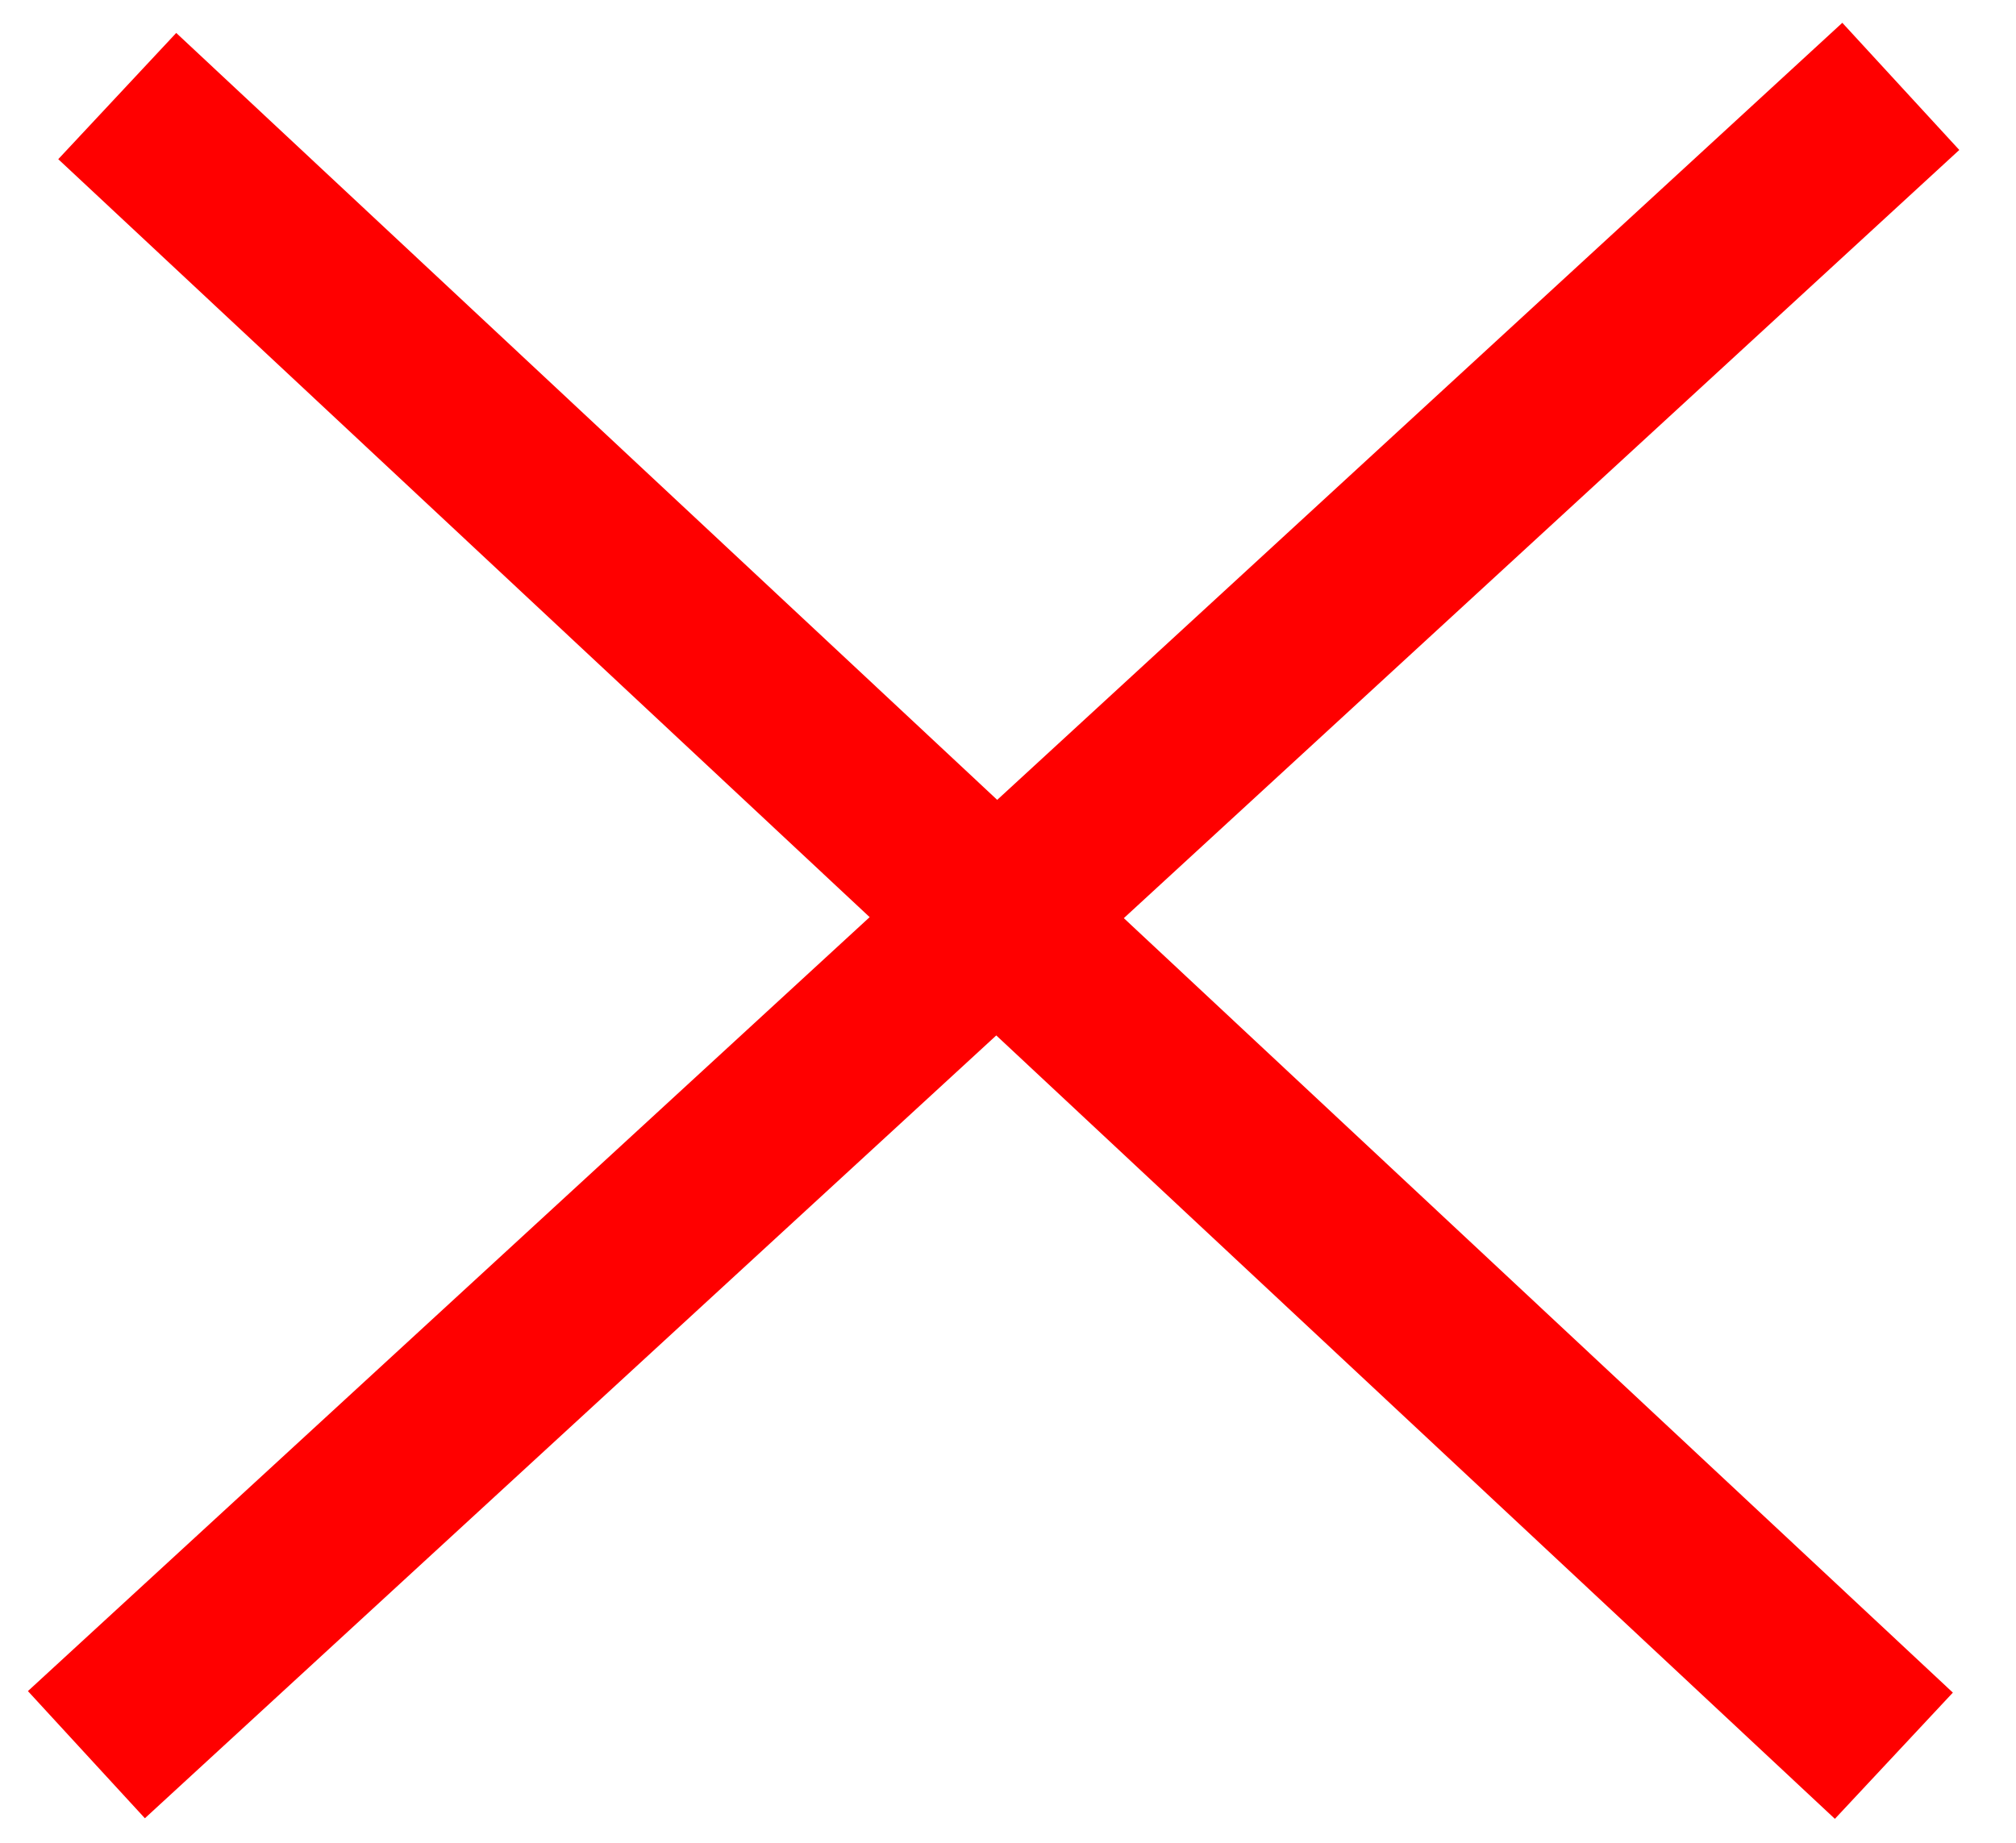 <svg width="140" height="128" xmlns="http://www.w3.org/2000/svg">
 <defs>
  <filter id="svg_1_blur">
   <feGaussianBlur stdDeviation="0" in="SourceGraphic"/>
  </filter>
 </defs>
 <g>
  <title>Layer 1</title>
  <line stroke="#ff0000" filter="url(#svg_1_blur)" stroke-width="12" stroke-linecap="undefined" stroke-linejoin="undefined" id="svg_1" y2="6.672" x2="8.142" y1="121.954" x1="131.519" fill="none"/>
  <line stroke="#ff0000" stroke-linecap="undefined" stroke-linejoin="undefined" id="svg_5" y2="6" x2="132" y1="121.881" x1="6" stroke-width="12" fill="none"/>
 </g>
</svg>